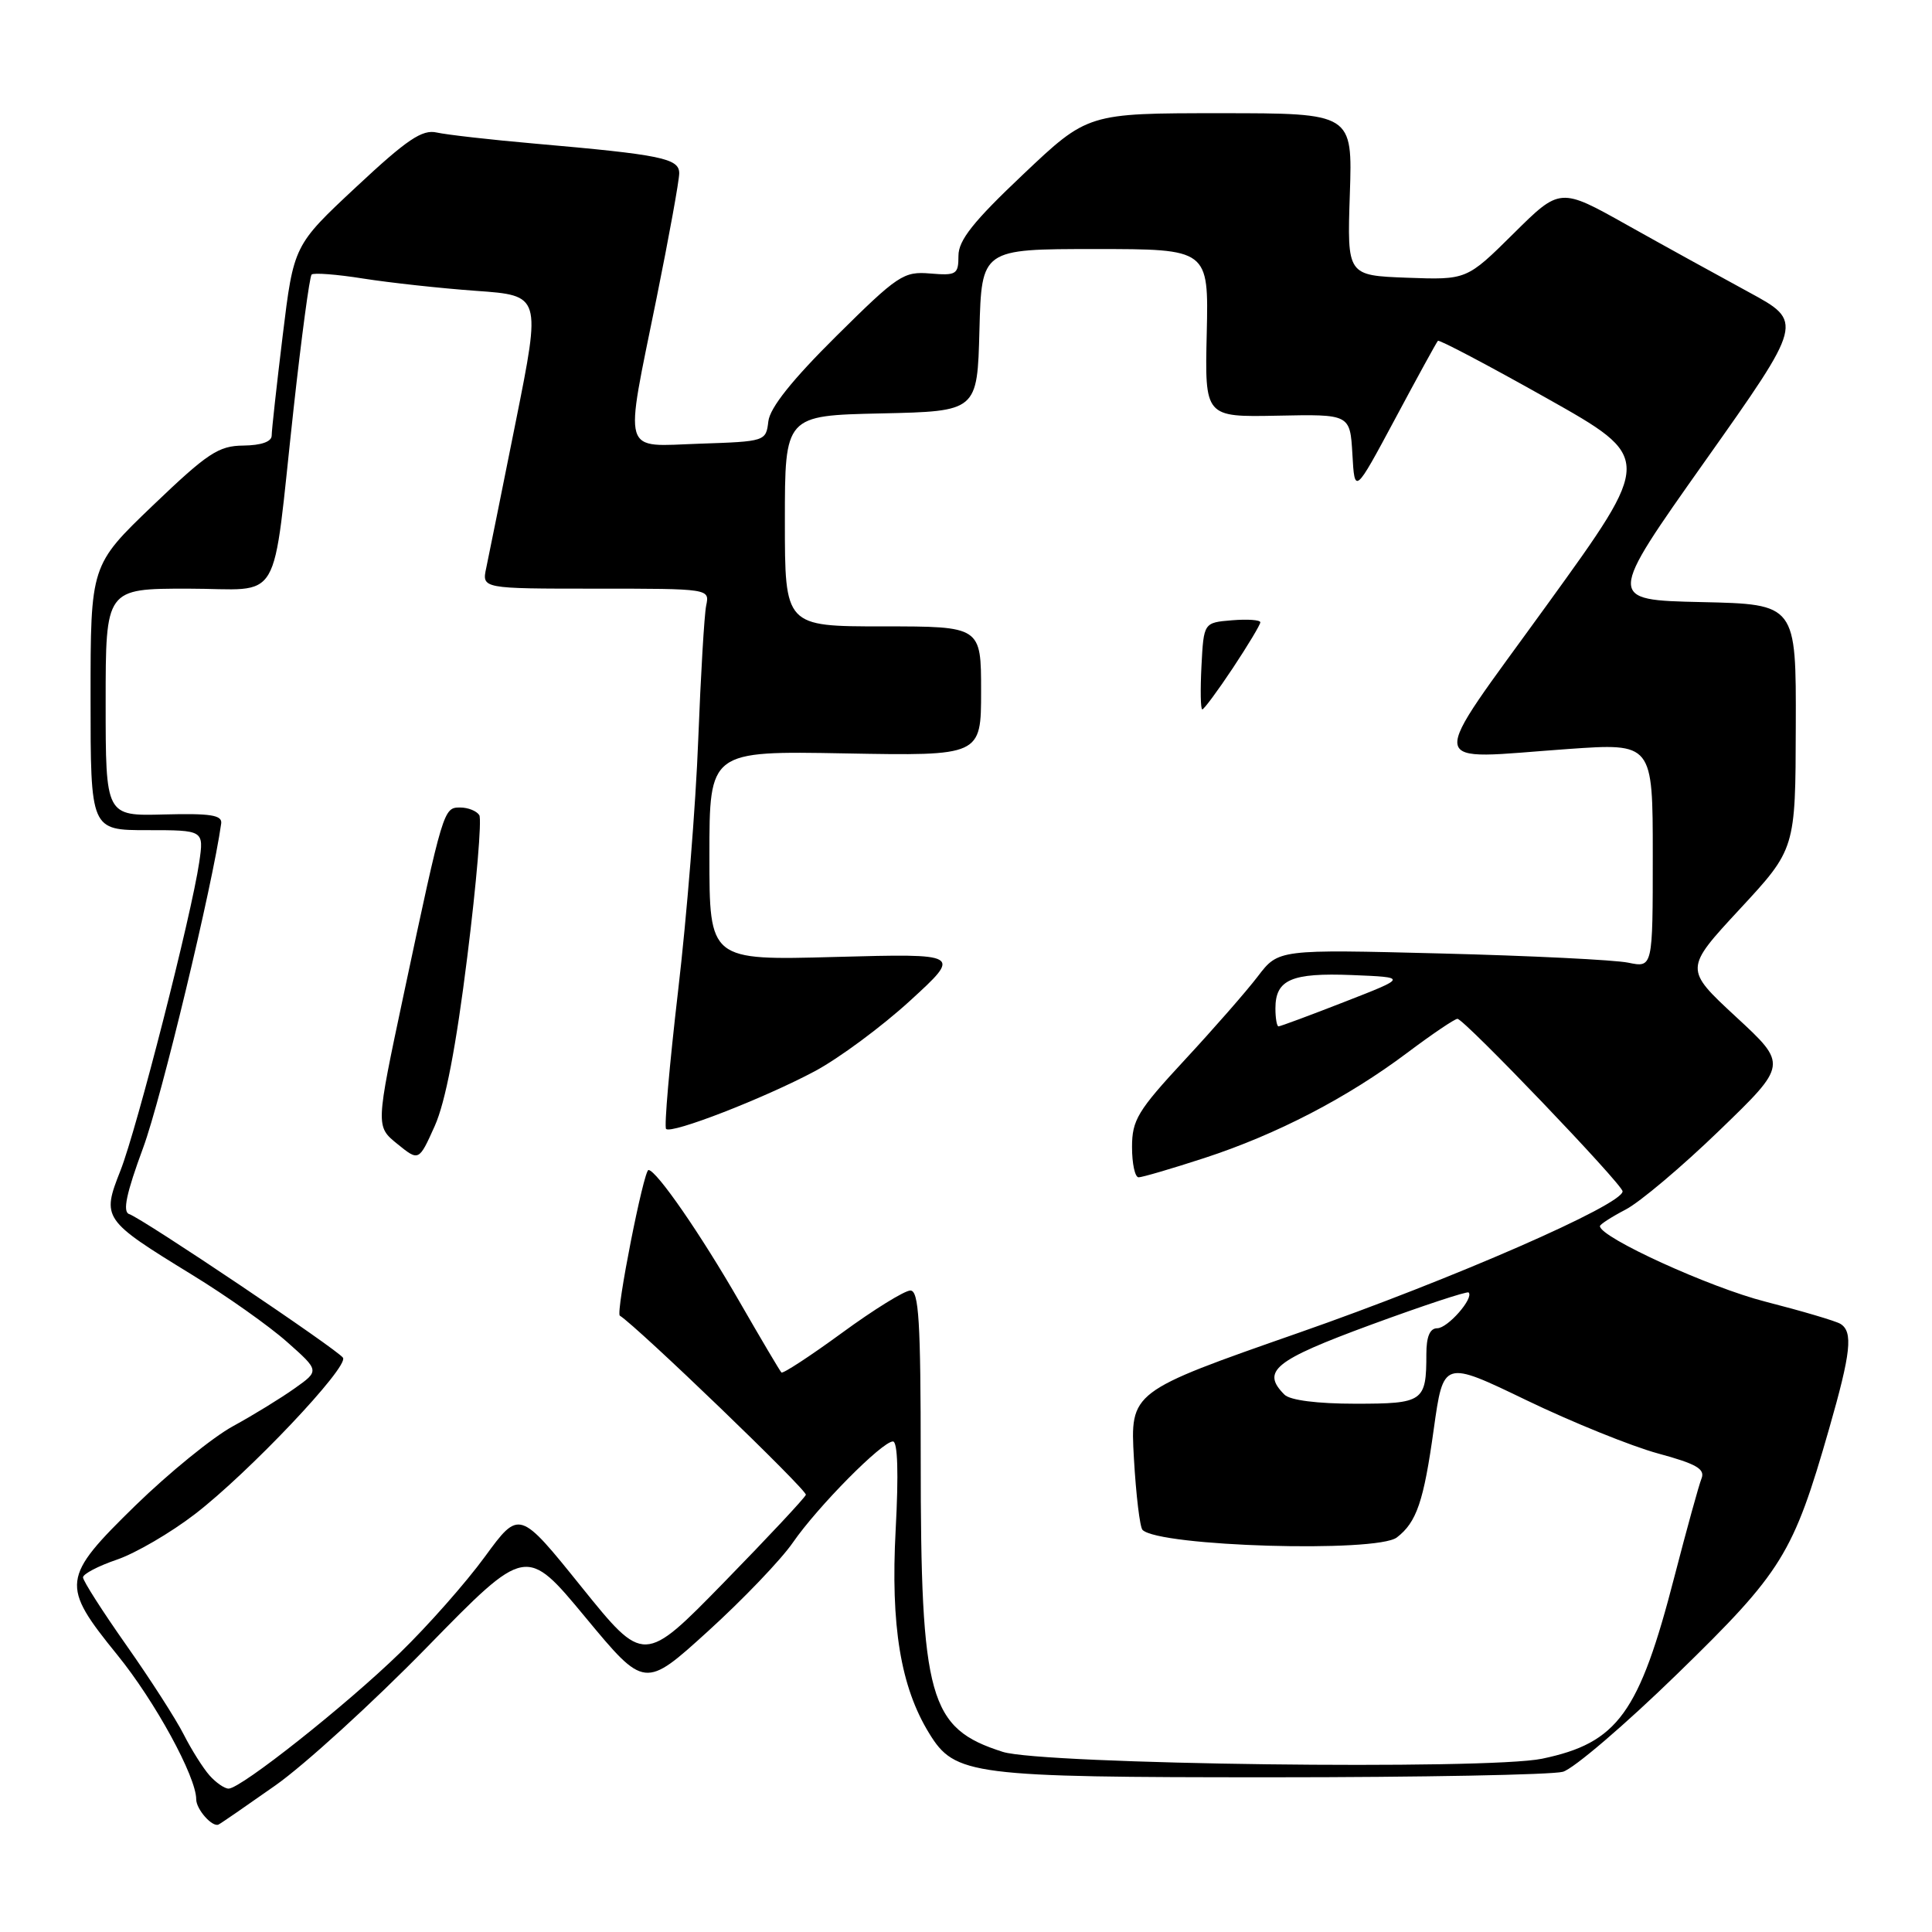 <?xml version="1.0" encoding="UTF-8" standalone="no"?>
<!DOCTYPE svg PUBLIC "-//W3C//DTD SVG 1.1//EN" "http://www.w3.org/Graphics/SVG/1.1/DTD/svg11.dtd" >
<svg xmlns="http://www.w3.org/2000/svg" xmlns:xlink="http://www.w3.org/1999/xlink" version="1.1" viewBox="0 0 256 256">
 <g >
 <path fill="currentColor"
d=" M 36.50 236.57 C 40.35 233.86 49.40 225.61 56.61 218.23 C 69.71 204.82 69.71 204.82 77.56 214.29 C 85.42 223.77 85.42 223.77 93.82 216.14 C 98.44 211.94 103.50 206.66 105.05 204.41 C 108.36 199.62 116.89 191.00 118.32 191.00 C 118.95 191.00 119.08 195.24 118.68 202.70 C 118.00 215.41 119.33 223.52 123.13 229.69 C 126.53 235.23 128.68 235.50 168.50 235.50 C 188.30 235.50 205.66 235.17 207.09 234.77 C 208.51 234.37 215.35 228.52 222.28 221.77 C 236.17 208.25 237.60 205.94 242.37 189.31 C 245.27 179.20 245.56 176.47 243.87 175.42 C 243.25 175.04 238.78 173.72 233.94 172.48 C 226.58 170.61 212.00 163.96 212.00 162.47 C 212.00 162.24 213.53 161.25 215.41 160.27 C 217.28 159.30 222.88 154.58 227.84 149.78 C 236.87 141.06 236.87 141.06 230.02 134.73 C 223.18 128.39 223.18 128.39 230.54 120.45 C 237.91 112.50 237.91 112.50 237.95 96.28 C 238.00 80.06 238.00 80.06 225.46 79.78 C 212.91 79.50 212.91 79.50 225.94 61.08 C 238.98 42.65 238.98 42.65 231.74 38.72 C 227.76 36.56 220.50 32.56 215.61 29.82 C 206.72 24.83 206.72 24.83 200.54 30.96 C 194.35 37.09 194.35 37.09 186.43 36.80 C 178.50 36.50 178.50 36.50 178.86 25.75 C 179.22 15.00 179.22 15.00 161.68 15.00 C 144.13 15.00 144.13 15.00 135.57 23.11 C 128.98 29.34 127.00 31.83 127.00 33.89 C 127.00 36.36 126.73 36.53 123.25 36.24 C 119.73 35.94 118.97 36.45 110.81 44.54 C 104.94 50.36 102.02 54.03 101.81 55.83 C 101.50 58.47 101.41 58.50 92.75 58.79 C 82.23 59.14 82.70 60.73 87.00 39.50 C 88.65 31.35 90.00 23.91 90.00 22.96 C 90.00 20.98 87.63 20.50 70.87 19.03 C 65.02 18.52 59.17 17.85 57.87 17.56 C 55.95 17.12 53.94 18.47 47.21 24.76 C 38.92 32.50 38.92 32.50 37.46 44.46 C 36.66 51.04 36.00 57.00 36.00 57.71 C 36.00 58.53 34.62 59.01 32.25 59.04 C 28.95 59.07 27.51 60.03 20.25 66.98 C 12.00 74.89 12.00 74.89 12.00 92.44 C 12.00 110.00 12.00 110.00 19.51 110.00 C 27.02 110.00 27.02 110.00 26.40 114.25 C 25.37 121.27 18.14 149.58 15.96 155.11 C 13.46 161.44 13.61 161.65 25.44 168.91 C 30.00 171.70 35.67 175.71 38.03 177.81 C 42.34 181.63 42.34 181.63 39.05 183.96 C 37.24 185.25 33.56 187.51 30.87 188.98 C 28.17 190.45 22.38 195.17 17.98 199.45 C 8.12 209.08 8.01 210.00 15.55 219.29 C 20.54 225.43 26.00 235.43 26.00 238.42 C 26.00 239.75 28.14 242.16 28.96 241.76 C 29.26 241.62 32.65 239.28 36.50 236.57 Z  M 27.76 235.25 C 26.91 234.29 25.37 231.85 24.35 229.84 C 23.33 227.82 19.91 222.50 16.75 218.01 C 13.59 213.52 11.00 209.47 11.00 209.01 C 11.00 208.56 13.02 207.50 15.49 206.66 C 17.97 205.81 22.62 203.10 25.84 200.62 C 32.94 195.16 46.21 181.15 45.45 179.91 C 44.80 178.87 18.92 161.47 17.11 160.87 C 16.22 160.57 16.74 158.12 18.97 152.08 C 21.38 145.55 28.17 117.31 29.31 109.11 C 29.46 108.00 27.88 107.76 21.75 107.92 C 14.00 108.13 14.00 108.13 14.00 93.07 C 14.00 78.00 14.00 78.00 24.89 78.00 C 37.65 78.00 35.96 80.88 38.90 54.18 C 39.95 44.66 41.02 36.65 41.29 36.38 C 41.55 36.12 44.63 36.35 48.13 36.91 C 51.63 37.46 58.37 38.20 63.10 38.54 C 71.69 39.15 71.69 39.15 68.35 55.83 C 66.51 65.00 64.75 73.74 64.43 75.25 C 63.84 78.00 63.84 78.00 78.94 78.00 C 94.04 78.00 94.04 78.00 93.57 80.25 C 93.32 81.49 92.85 89.47 92.52 98.00 C 92.20 106.53 91.00 121.51 89.85 131.30 C 88.71 141.09 87.99 149.32 88.26 149.59 C 88.96 150.30 101.20 145.55 107.97 141.94 C 111.15 140.24 116.83 136.04 120.59 132.60 C 127.42 126.35 127.42 126.35 110.71 126.80 C 94.00 127.26 94.00 127.26 94.00 113.38 C 94.00 99.50 94.00 99.50 112.00 99.83 C 130.00 100.16 130.00 100.16 130.00 91.58 C 130.00 83.00 130.00 83.00 117.00 83.00 C 104.00 83.00 104.00 83.00 104.00 69.03 C 104.00 55.06 104.00 55.06 116.75 54.78 C 129.50 54.50 129.50 54.50 129.78 43.75 C 130.07 33.00 130.07 33.00 145.11 33.00 C 160.15 33.00 160.15 33.00 159.90 44.14 C 159.64 55.27 159.64 55.27 169.26 55.08 C 178.89 54.88 178.89 54.88 179.20 60.19 C 179.50 65.50 179.50 65.50 184.86 55.50 C 187.80 50.00 190.35 45.35 190.53 45.16 C 190.70 44.98 197.19 48.40 204.94 52.76 C 219.05 60.70 219.05 60.70 205.02 80.10 C 188.83 102.50 188.56 100.61 207.75 99.25 C 219.00 98.46 219.00 98.46 219.00 113.34 C 219.00 128.23 219.00 128.23 215.75 127.56 C 213.96 127.19 202.80 126.64 190.95 126.34 C 169.40 125.79 169.40 125.79 166.67 129.37 C 165.17 131.34 160.80 136.33 156.97 140.46 C 150.75 147.17 150.00 148.41 150.00 151.99 C 150.00 154.20 150.39 156.00 150.87 156.00 C 151.35 156.00 155.28 154.85 159.60 153.44 C 169.19 150.31 178.54 145.45 186.48 139.49 C 189.77 137.02 192.76 135.00 193.12 135.00 C 194.00 135.00 215.00 156.94 215.00 157.86 C 215.00 159.64 192.46 169.49 172.12 176.59 C 149.75 184.41 149.75 184.41 150.25 193.25 C 150.53 198.11 151.04 202.37 151.39 202.72 C 153.59 204.92 182.41 205.77 185.09 203.72 C 187.71 201.71 188.65 198.95 189.98 189.37 C 191.26 180.23 191.26 180.23 202.27 185.54 C 208.33 188.46 216.17 191.63 219.69 192.59 C 224.78 193.97 225.96 194.65 225.46 195.91 C 225.11 196.78 223.51 202.59 221.90 208.80 C 217.20 227.04 214.36 230.95 204.33 233.04 C 197.05 234.55 138.10 233.80 132.87 232.13 C 123.08 229.01 122.00 225.15 122.00 193.33 C 122.00 175.05 121.75 171.00 120.63 171.00 C 119.87 171.00 115.79 173.52 111.57 176.61 C 107.34 179.70 103.73 182.06 103.54 181.86 C 103.34 181.66 100.85 177.45 98.00 172.50 C 92.84 163.53 87.01 155.09 85.93 155.03 C 85.30 155.00 81.56 173.97 82.13 174.33 C 84.46 175.79 107.00 197.49 106.78 198.07 C 106.63 198.49 101.74 203.72 95.91 209.69 C 85.32 220.53 85.32 220.53 77.06 210.29 C 68.81 200.04 68.81 200.04 64.25 206.27 C 61.75 209.70 56.69 215.43 53.01 219.00 C 45.87 225.95 31.92 237.00 30.29 237.00 C 29.75 237.00 28.61 236.21 27.76 235.25 Z  M 61.92 126.76 C 63.14 117.01 63.85 108.57 63.51 108.01 C 63.16 107.46 62.03 107.00 60.98 107.00 C 58.77 107.00 58.74 107.10 53.47 131.87 C 49.78 149.25 49.78 149.25 52.64 151.57 C 55.50 153.89 55.50 153.89 57.61 149.19 C 59.02 146.04 60.44 138.68 61.92 126.76 Z  M 163.36 88.52 C 165.36 85.50 167.00 82.77 167.00 82.46 C 167.00 82.14 165.31 82.02 163.25 82.19 C 159.50 82.50 159.50 82.50 159.20 88.25 C 159.04 91.41 159.08 94.00 159.31 94.00 C 159.53 94.00 161.36 91.53 163.36 88.52 Z  M 170.20 184.80 C 167.08 181.68 168.84 180.26 181.62 175.55 C 188.56 173.00 194.40 171.07 194.60 171.26 C 195.33 172.00 191.83 176.00 190.44 176.00 C 189.47 176.00 189.00 177.11 189.00 179.42 C 189.00 185.73 188.61 186.00 179.59 186.00 C 174.55 186.00 170.94 185.54 170.20 184.80 Z  M 169.00 133.62 C 169.00 129.80 171.12 128.88 179.16 129.20 C 186.50 129.50 186.50 129.50 178.16 132.75 C 173.58 134.54 169.64 136.00 169.41 136.00 C 169.19 136.00 169.00 134.93 169.00 133.62 Z "/>
</g>
</svg>